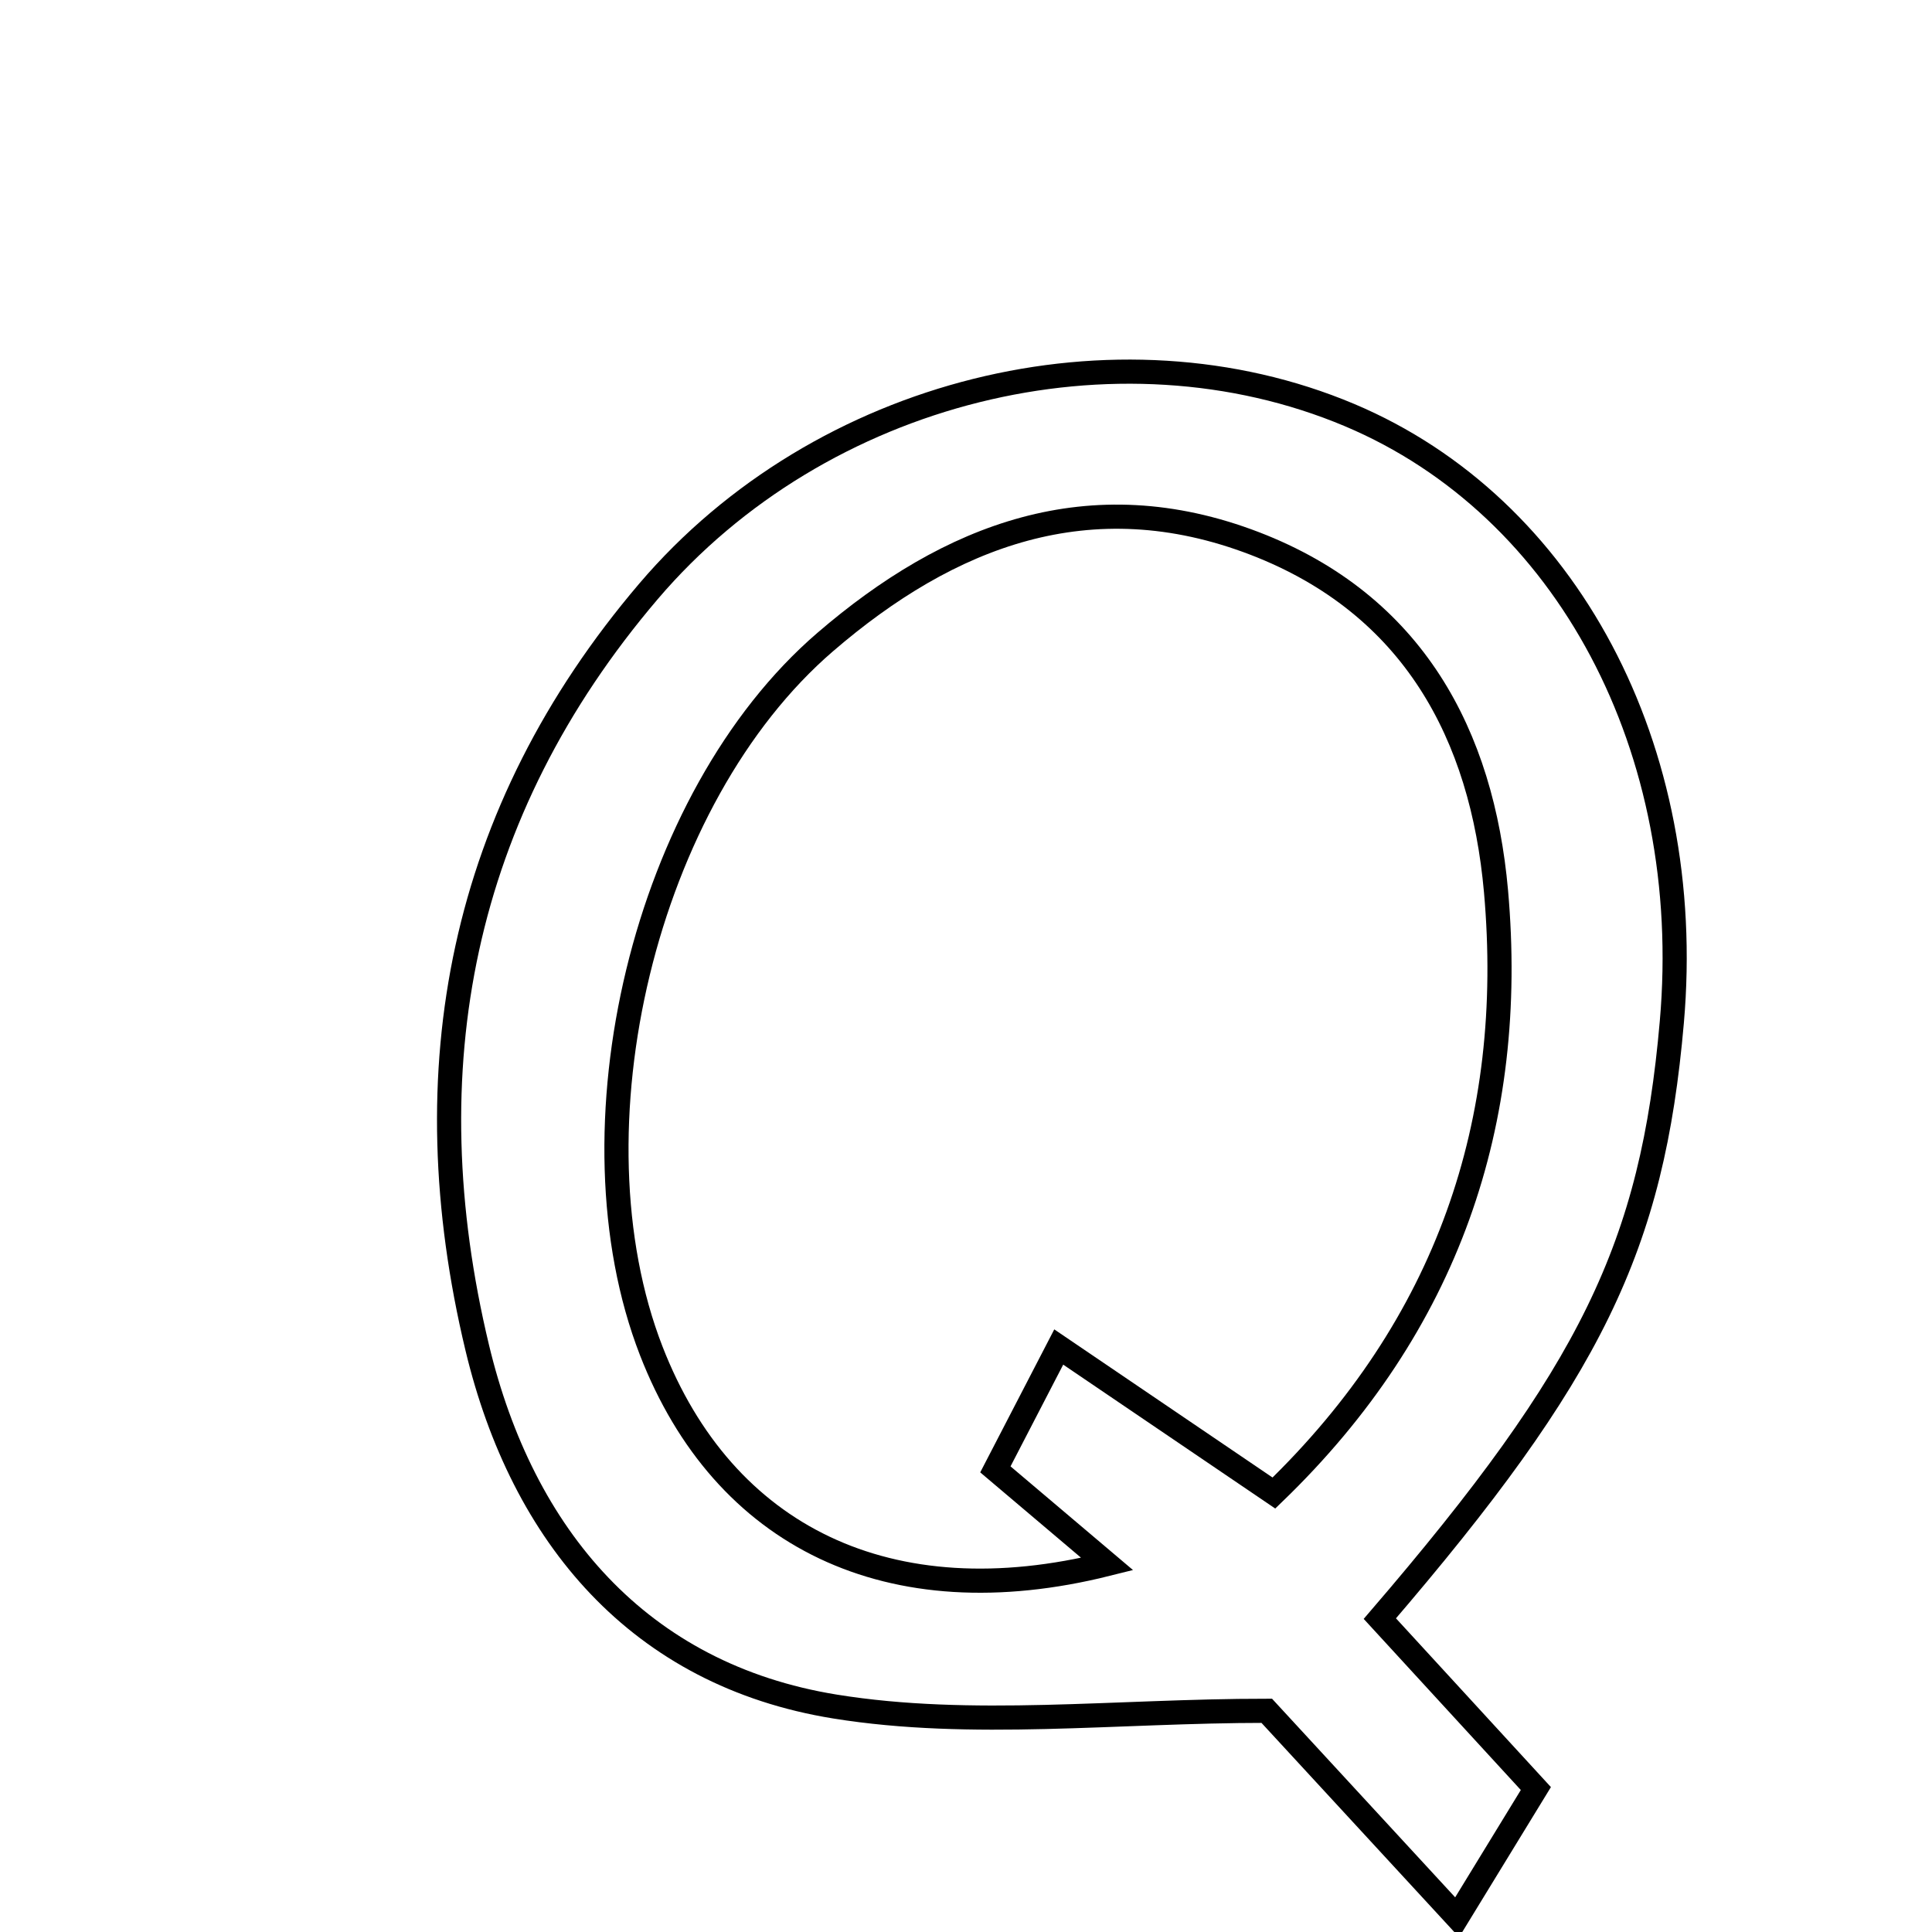 <svg xmlns="http://www.w3.org/2000/svg" viewBox="0.0 0.0 24.0 24.0" height="200px" width="200px"><path fill="none" stroke="black" stroke-width=".3" stroke-opacity="1.0"  filling="0" d="M16.764 5.156 C19.467 6.296 21.065 9.306 20.768 12.697 C20.525 15.483 19.774 17.043 17.141 20.107 C17.747 20.766 18.37 21.446 19.079 22.218 C18.798 22.676 18.51 23.148 18.101 23.817 C17.182 22.82 16.398 21.97 15.736 21.252 C13.853 21.252 12.072 21.474 10.371 21.199 C7.941 20.805 6.489 19.085 5.928 16.74 C5.101 13.287 5.716 10.093 8.056 7.346 C10.198 4.832 13.873 3.938 16.764 5.156"></path>
<path fill="none" stroke="black" stroke-width=".3" stroke-opacity="1.0"  filling="0" d="M15.586 6.751 C17.558 7.51 18.411 9.13 18.584 11.072 C18.838 13.938 17.985 16.462 15.825 18.547 C14.912 17.928 14.073 17.359 13.152 16.733 C12.841 17.333 12.61 17.78 12.365 18.253 C12.837 18.652 13.254 19.006 13.754 19.429 C11.044 20.107 8.987 19.09 8.09 16.781 C7.025 14.04 7.997 9.915 10.252 7.975 C11.789 6.652 13.539 5.965 15.586 6.751"></path></svg>
